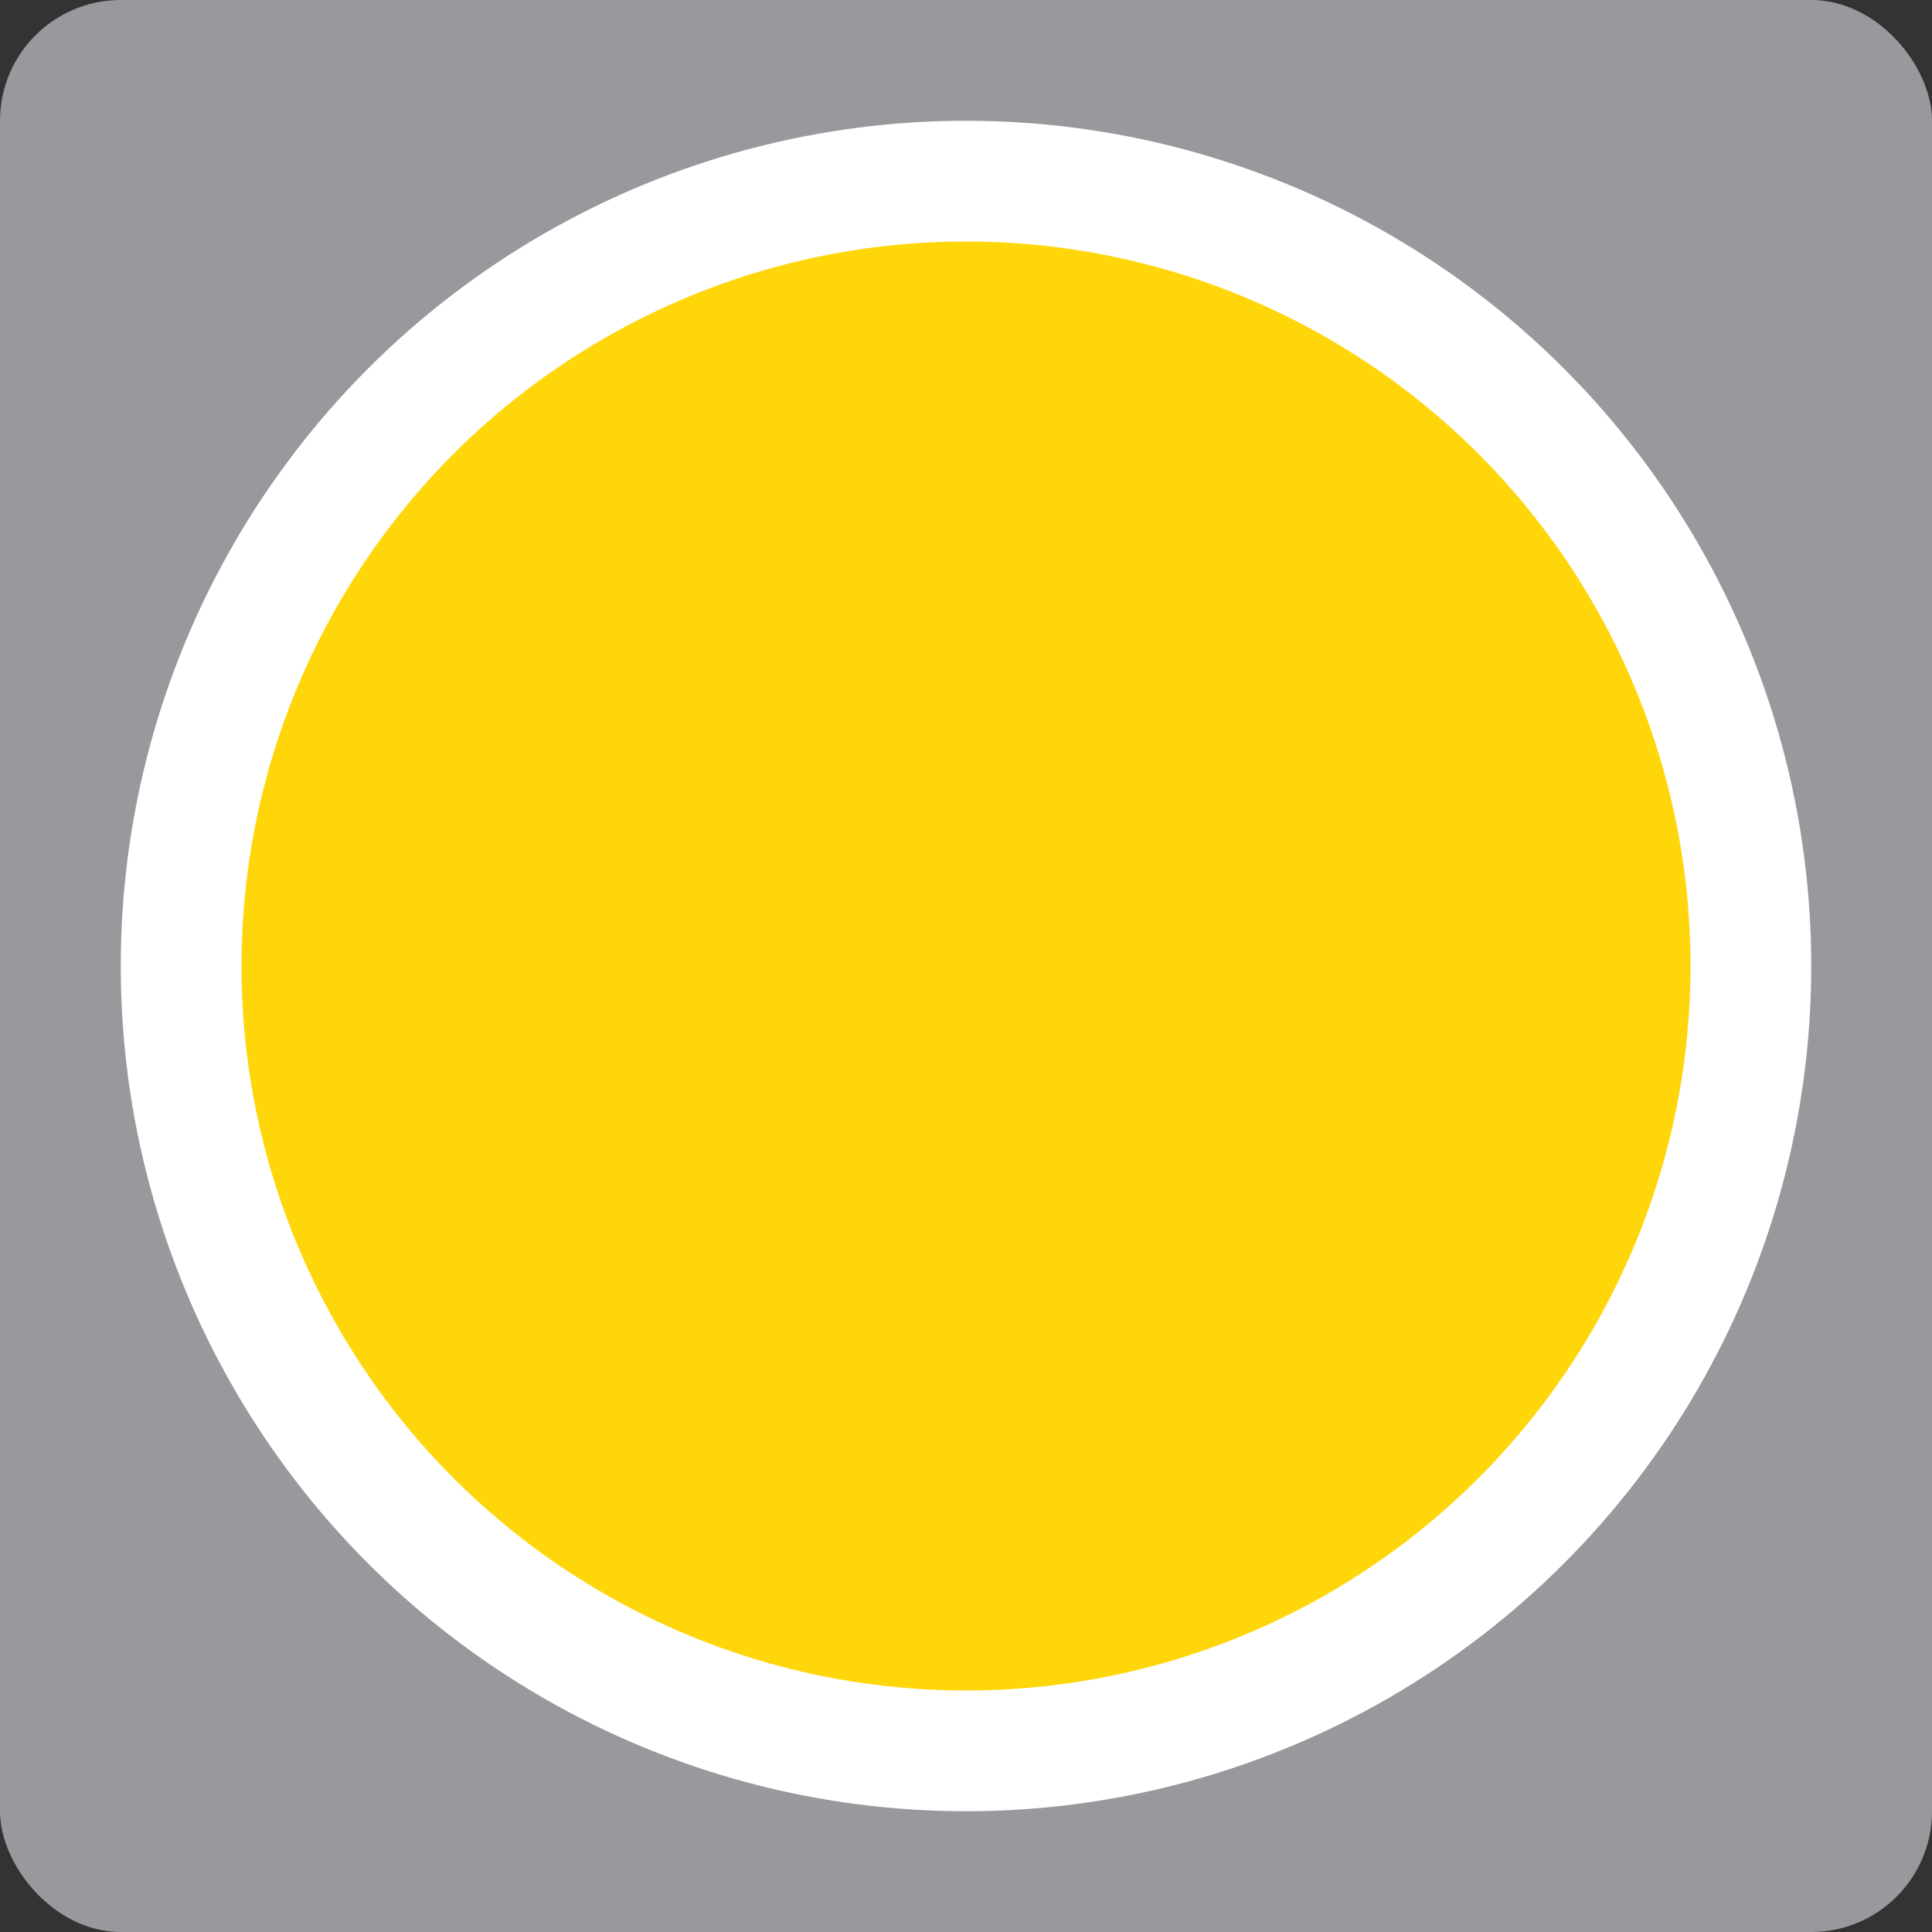 <svg viewBox="0 0 16 16" xmlns="http://www.w3.org/2000/svg"><rect x="0" y="0" width="16" height="16" fill="#333333" stroke="none"/>/&gt;<rect fill="#98989d" height="16" ry="1" width="16"/><circle cx="8" cy="8" fill="#fff" r="7"/><circle cx="8" cy="8" fill="#ffd60a" r="6"/></svg>